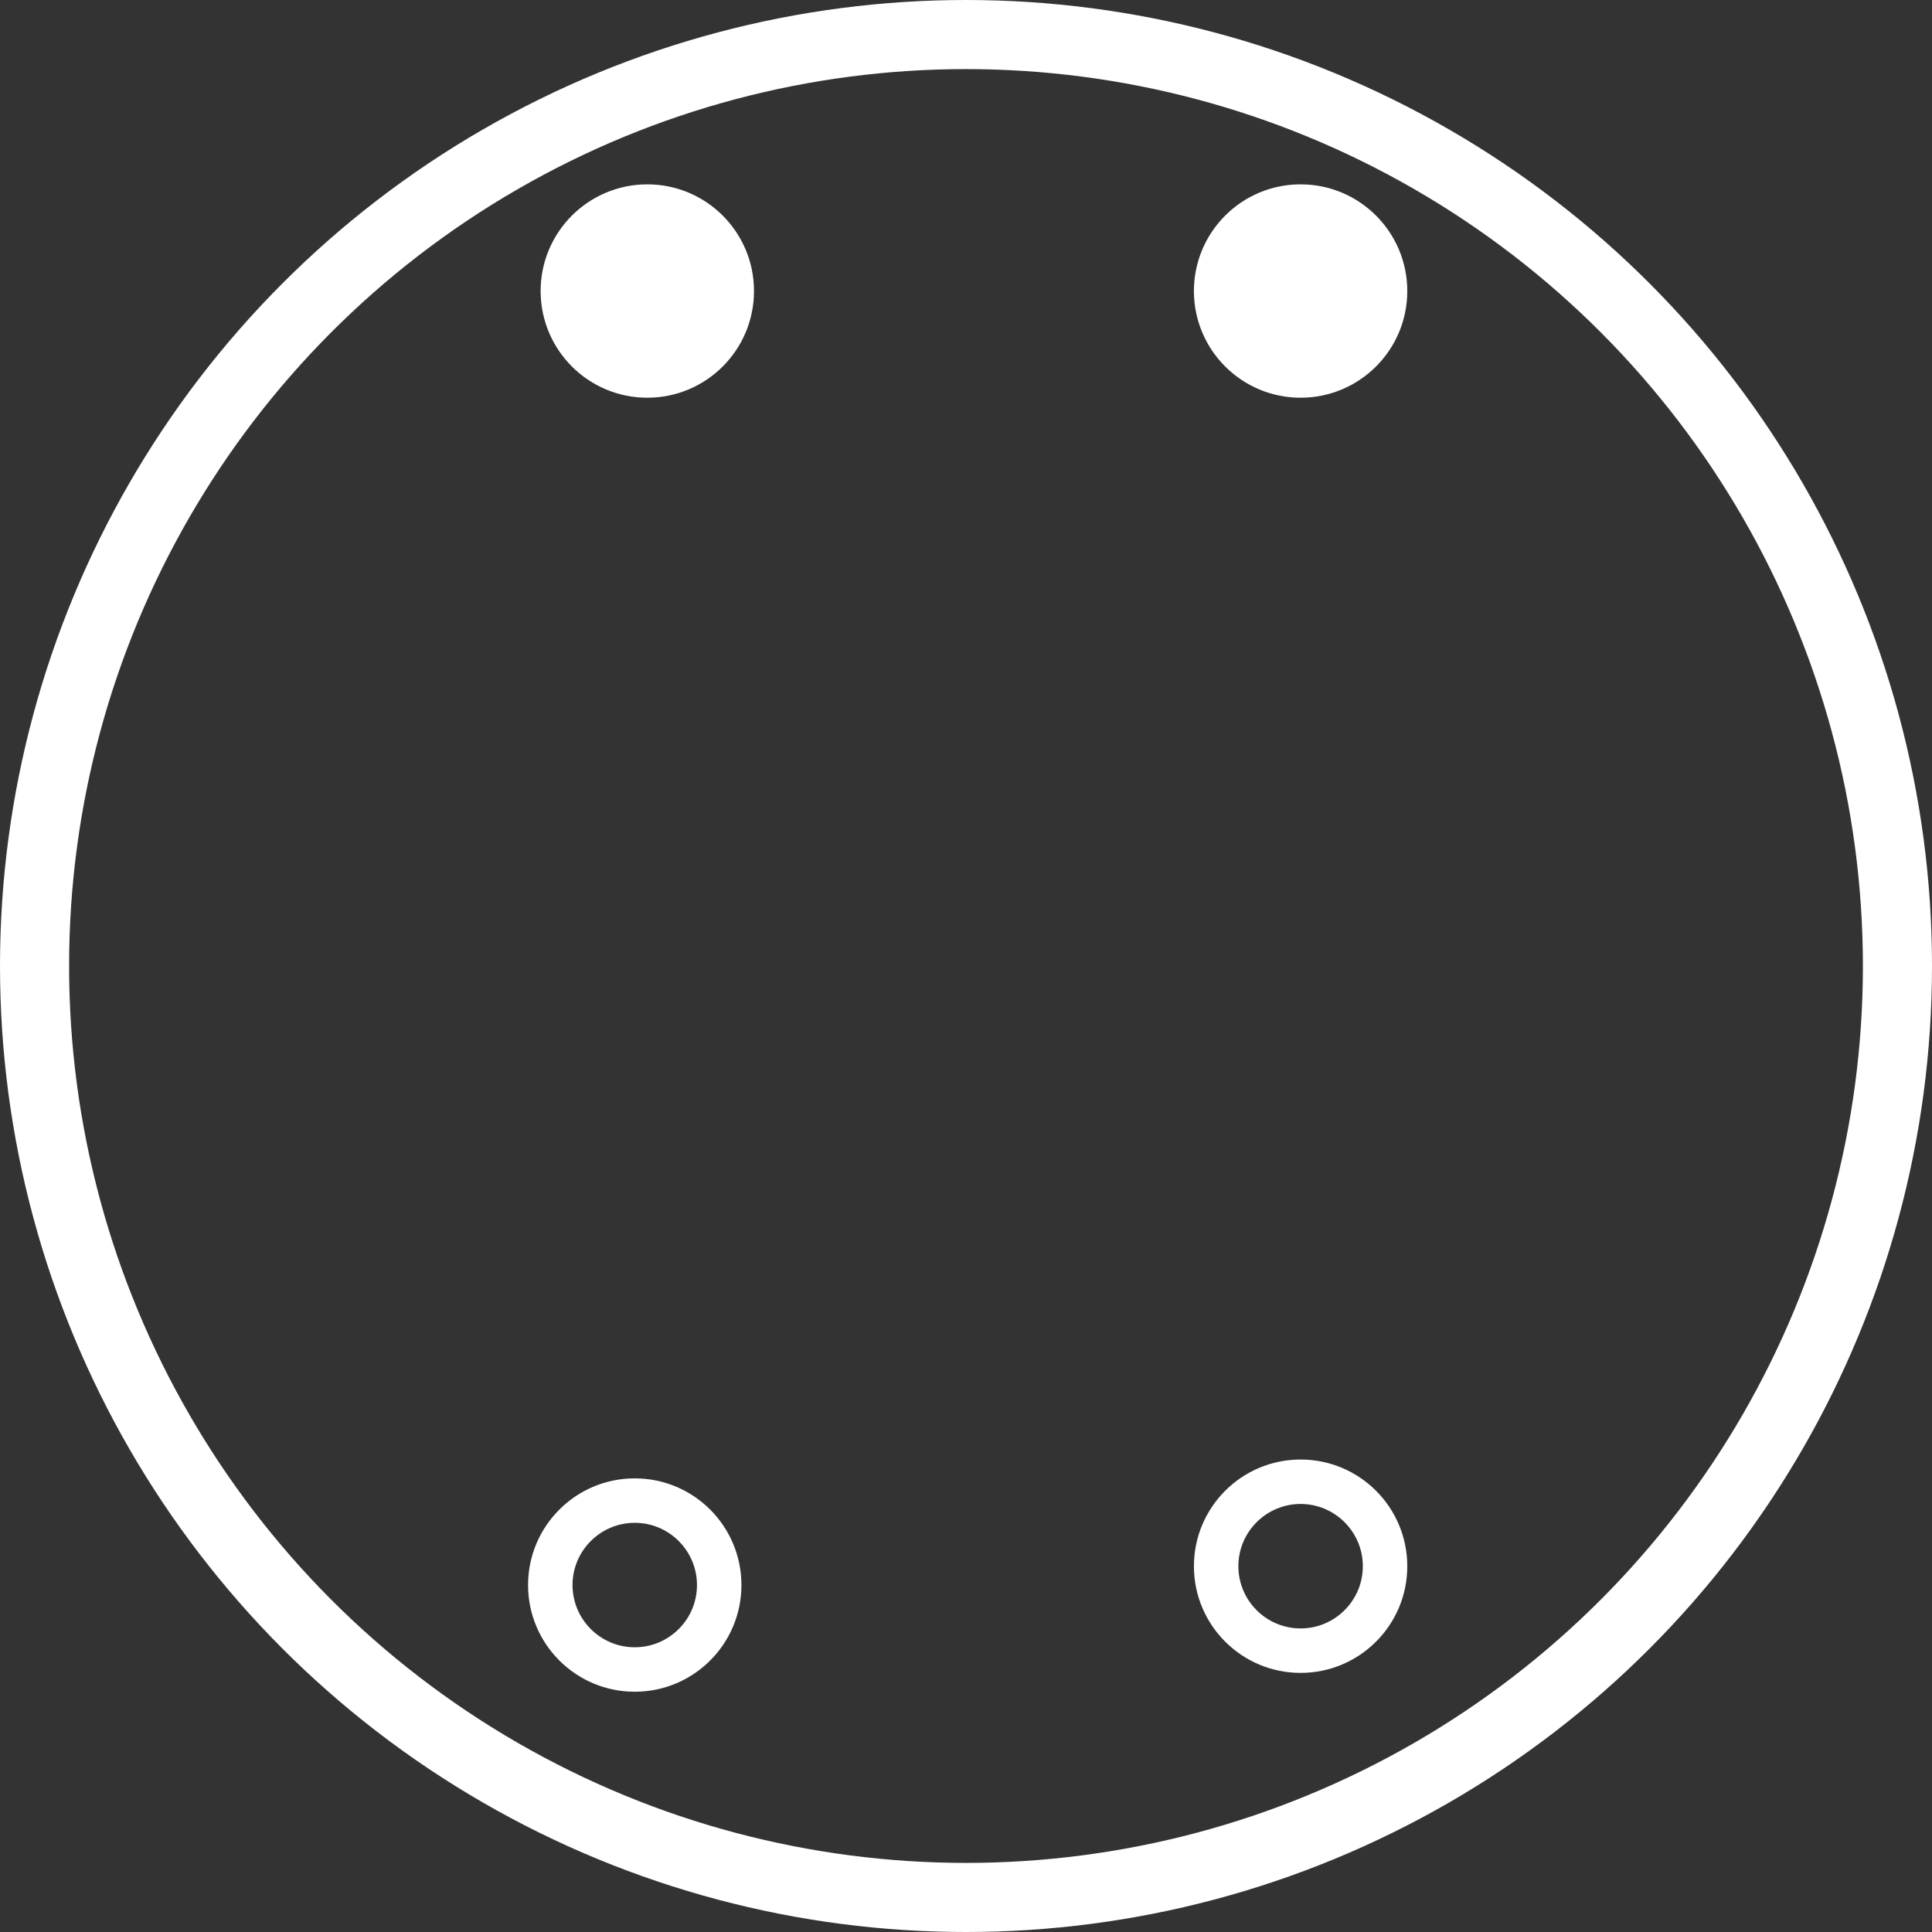 <?xml version="1.0" encoding="utf-8"?>
<!-- Generator: Adobe Illustrator 16.0.0, SVG Export Plug-In . SVG Version: 6.00 Build 0)  -->
<!DOCTYPE svg PUBLIC "-//W3C//DTD SVG 1.1//EN" "http://www.w3.org/Graphics/SVG/1.1/DTD/svg11.dtd">
<svg version="1.1" xmlns="http://www.w3.org/2000/svg" xmlns:xlink="http://www.w3.org/1999/xlink" x="0px" y="0px"
	 width="615.129px" height="615.129px" viewBox="-3.565 86.435 615.129 615.129"
	 enable-background="new -3.565 86.435 615.129 615.129" xml:space="preserve">
<rect x="-3.565" y="86.435" width="615.129" height="615.129" fill="#333333" stroke="none"/>
<g id="Layer_2_2_" display="none">
	
		<rect x="-458.5" y="-152.5" display="inline" fill="#DB1616" stroke="#000000" stroke-miterlimit="10" width="1330" height="1234"/>
</g>
<g id="Layer_1">
	<g id="Layer_2_1_" display="none">
		
			<rect x="-101.069" y="76.994" display="inline" fill="#3F0729" stroke="#FFFFFF" stroke-miterlimit="10" width="955.306" height="738.299"/>
	</g>
	<g id="Layer_1_2_">
		<g>
			<g id="Layer_1_1_">
				<circle fill="none" stroke="#FFFFFF" stroke-width="22" stroke-miterlimit="10" cx="304" cy="394" r="296.565"/>
			</g>
			<g id="Layer_2">
				<circle fill="#FFFFFF" cx="202.533" cy="179.098" r="33.967"/>
			</g>
			<g id="Layer_2_3_">
				<circle fill="#FFFFFF" cx="410.533" cy="179.098" r="33.967"/>
			</g>
			<g>
				<path fill="#FFFFFF" d="M410.534,565.284c10.926,0,19.813,8.888,19.813,19.814c0,10.926-8.888,19.813-19.813,19.813
					c-10.927,0-19.814-8.888-19.814-19.813C390.72,574.172,399.607,565.284,410.534,565.284 M410.534,551.132
					c-18.758,0-33.967,15.209-33.967,33.967c0,18.757,15.209,33.966,33.967,33.966c18.757,0,33.966-15.209,33.966-33.966
					C444.5,566.341,429.291,551.132,410.534,551.132L410.534,551.132z"/>
			</g>
			<g>
				<path fill="#FFFFFF" d="M198.534,571.284c10.926,0,19.813,8.888,19.813,19.814c0,10.926-8.888,19.813-19.813,19.813
					c-10.927,0-19.814-8.888-19.814-19.813C178.72,580.172,187.607,571.284,198.534,571.284 M198.534,557.132
					c-18.758,0-33.967,15.209-33.967,33.967c0,18.757,15.209,33.966,33.967,33.966c18.757,0,33.966-15.209,33.966-33.966
					C232.5,572.341,217.291,557.132,198.534,557.132L198.534,557.132z"/>
			</g>
			<g id="Layer_3" display="none">
			</g>
		</g>
	</g>
</g>
</svg>

